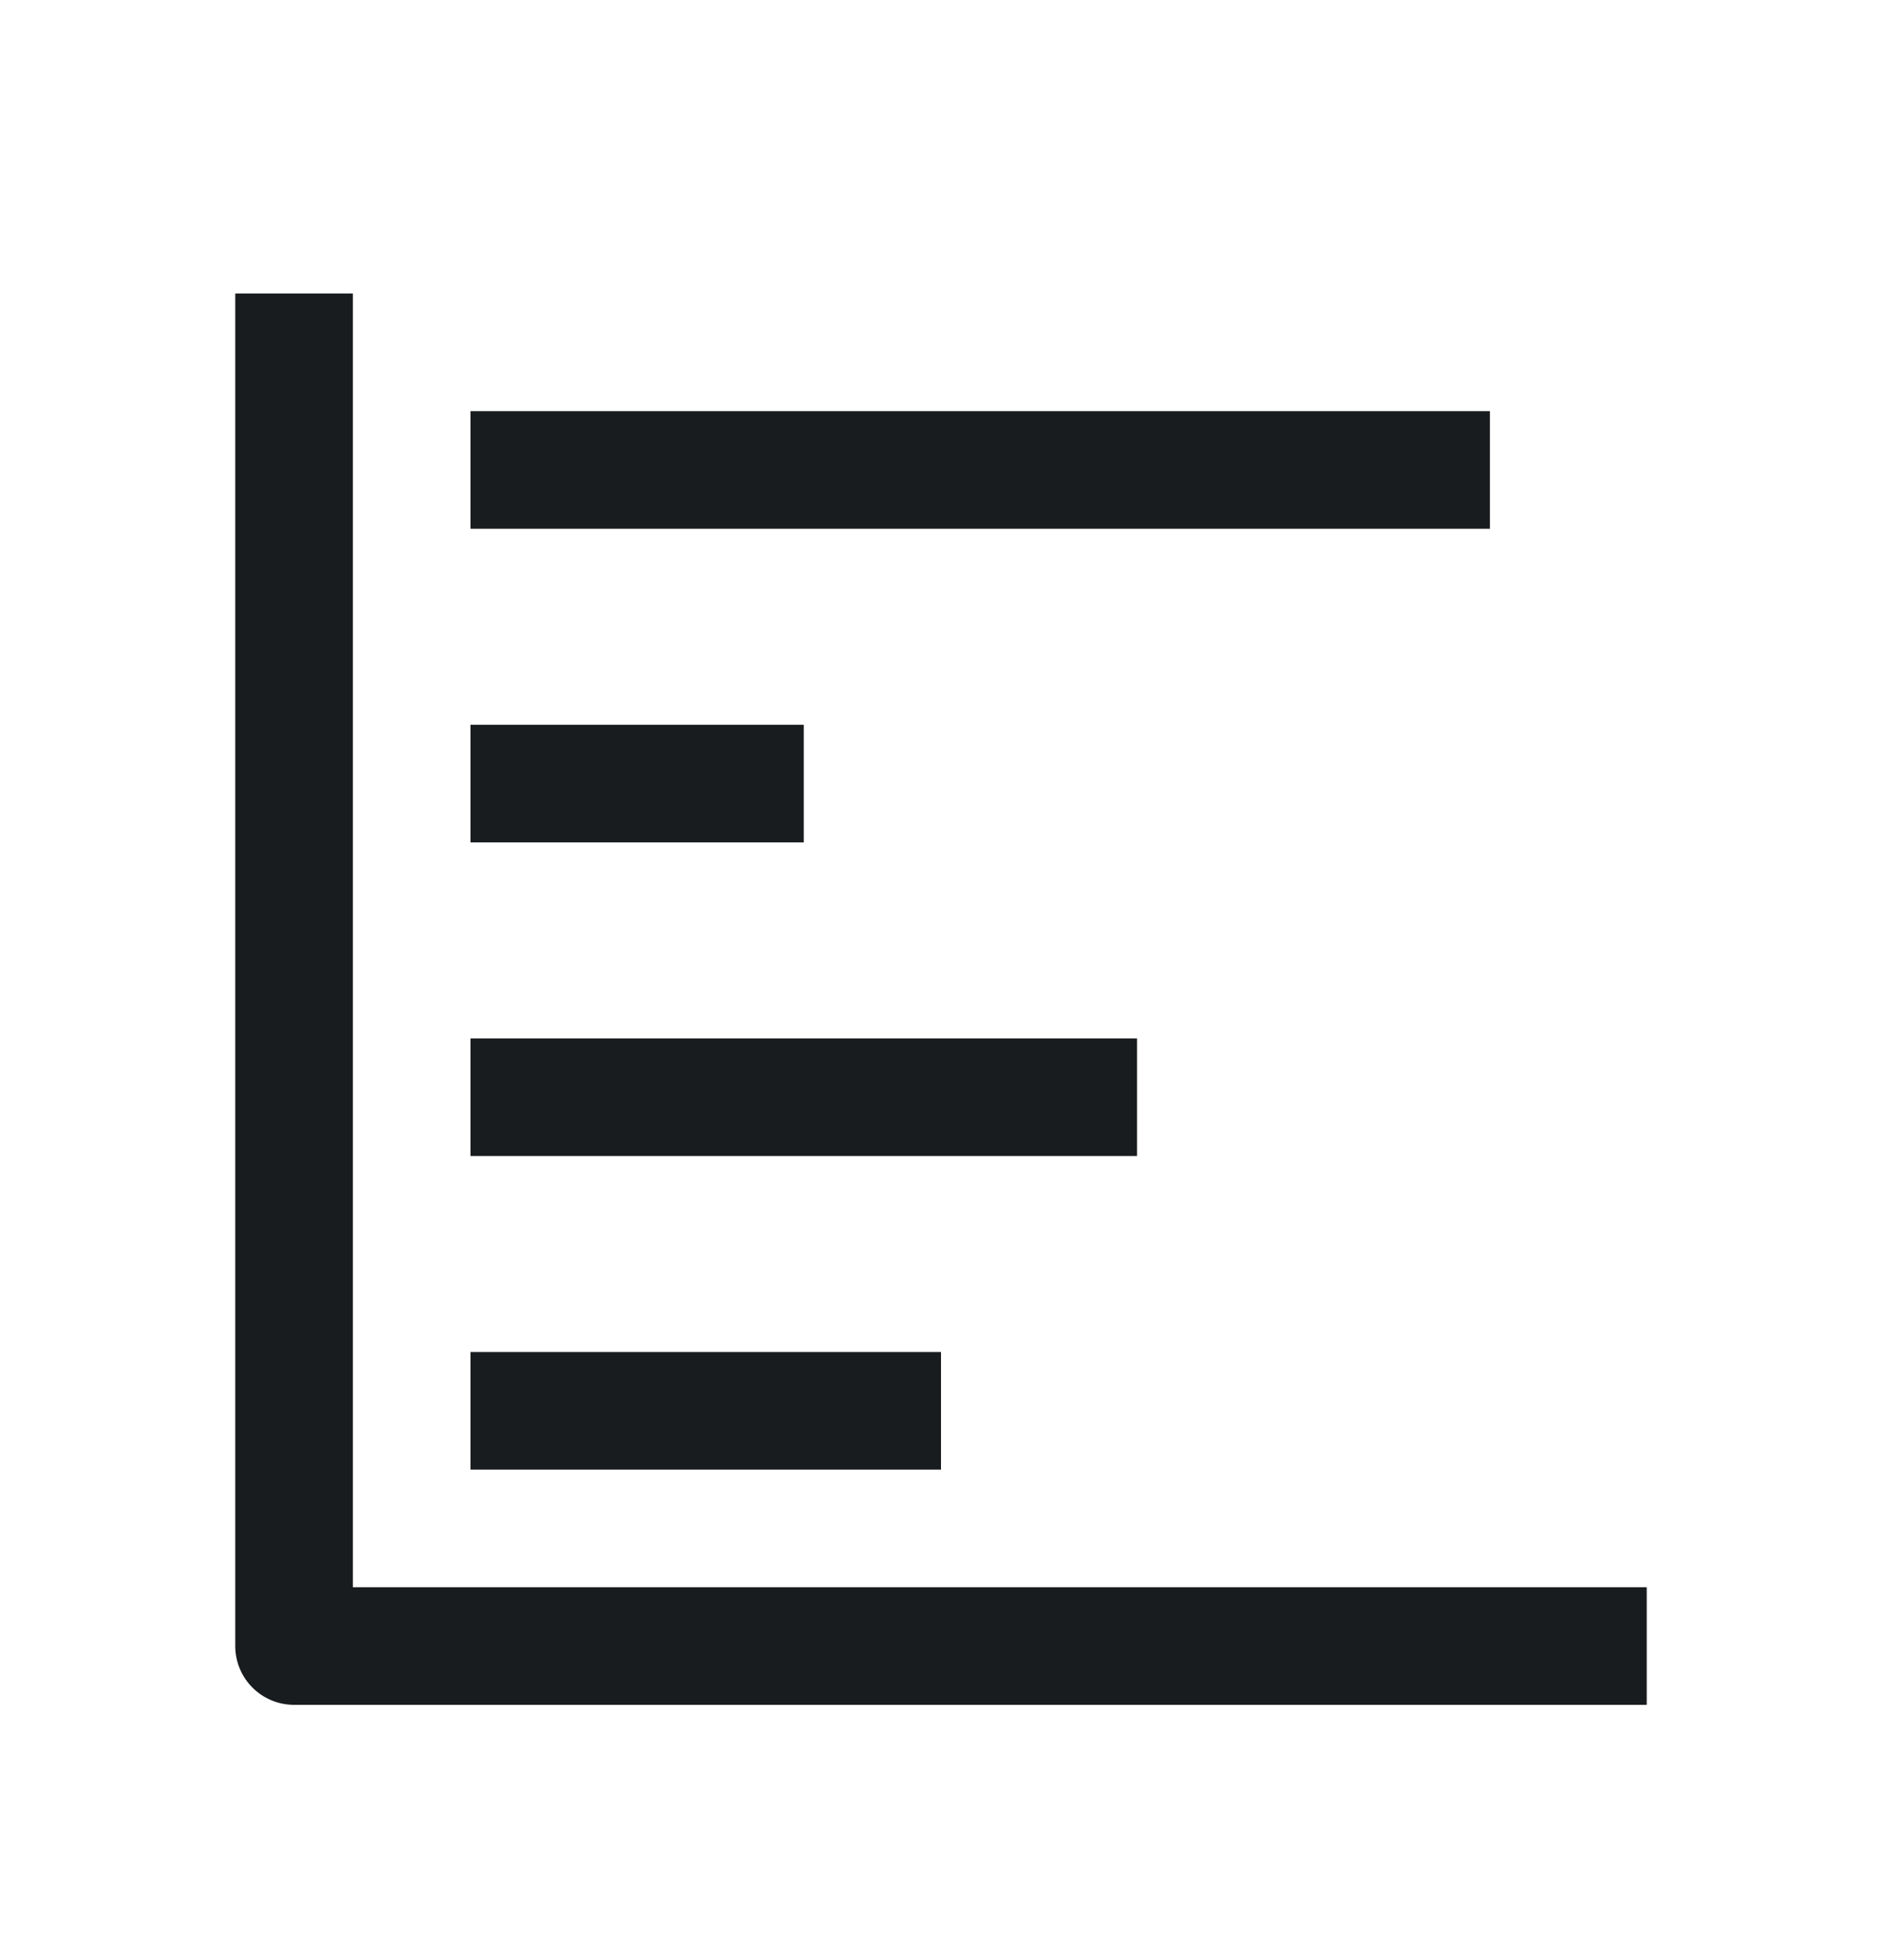 <svg width="24" height="25" viewBox="0 0 24 25" fill="none" xmlns="http://www.w3.org/2000/svg">
<path d="M3.75 3.744V20.994H21M6 17.994H12M6 13.994H14.5M6 9.994H10.25M6 5.994H19" stroke="#191C1E" stroke-width="1.5" stroke-linejoin="round"/>
</svg>
